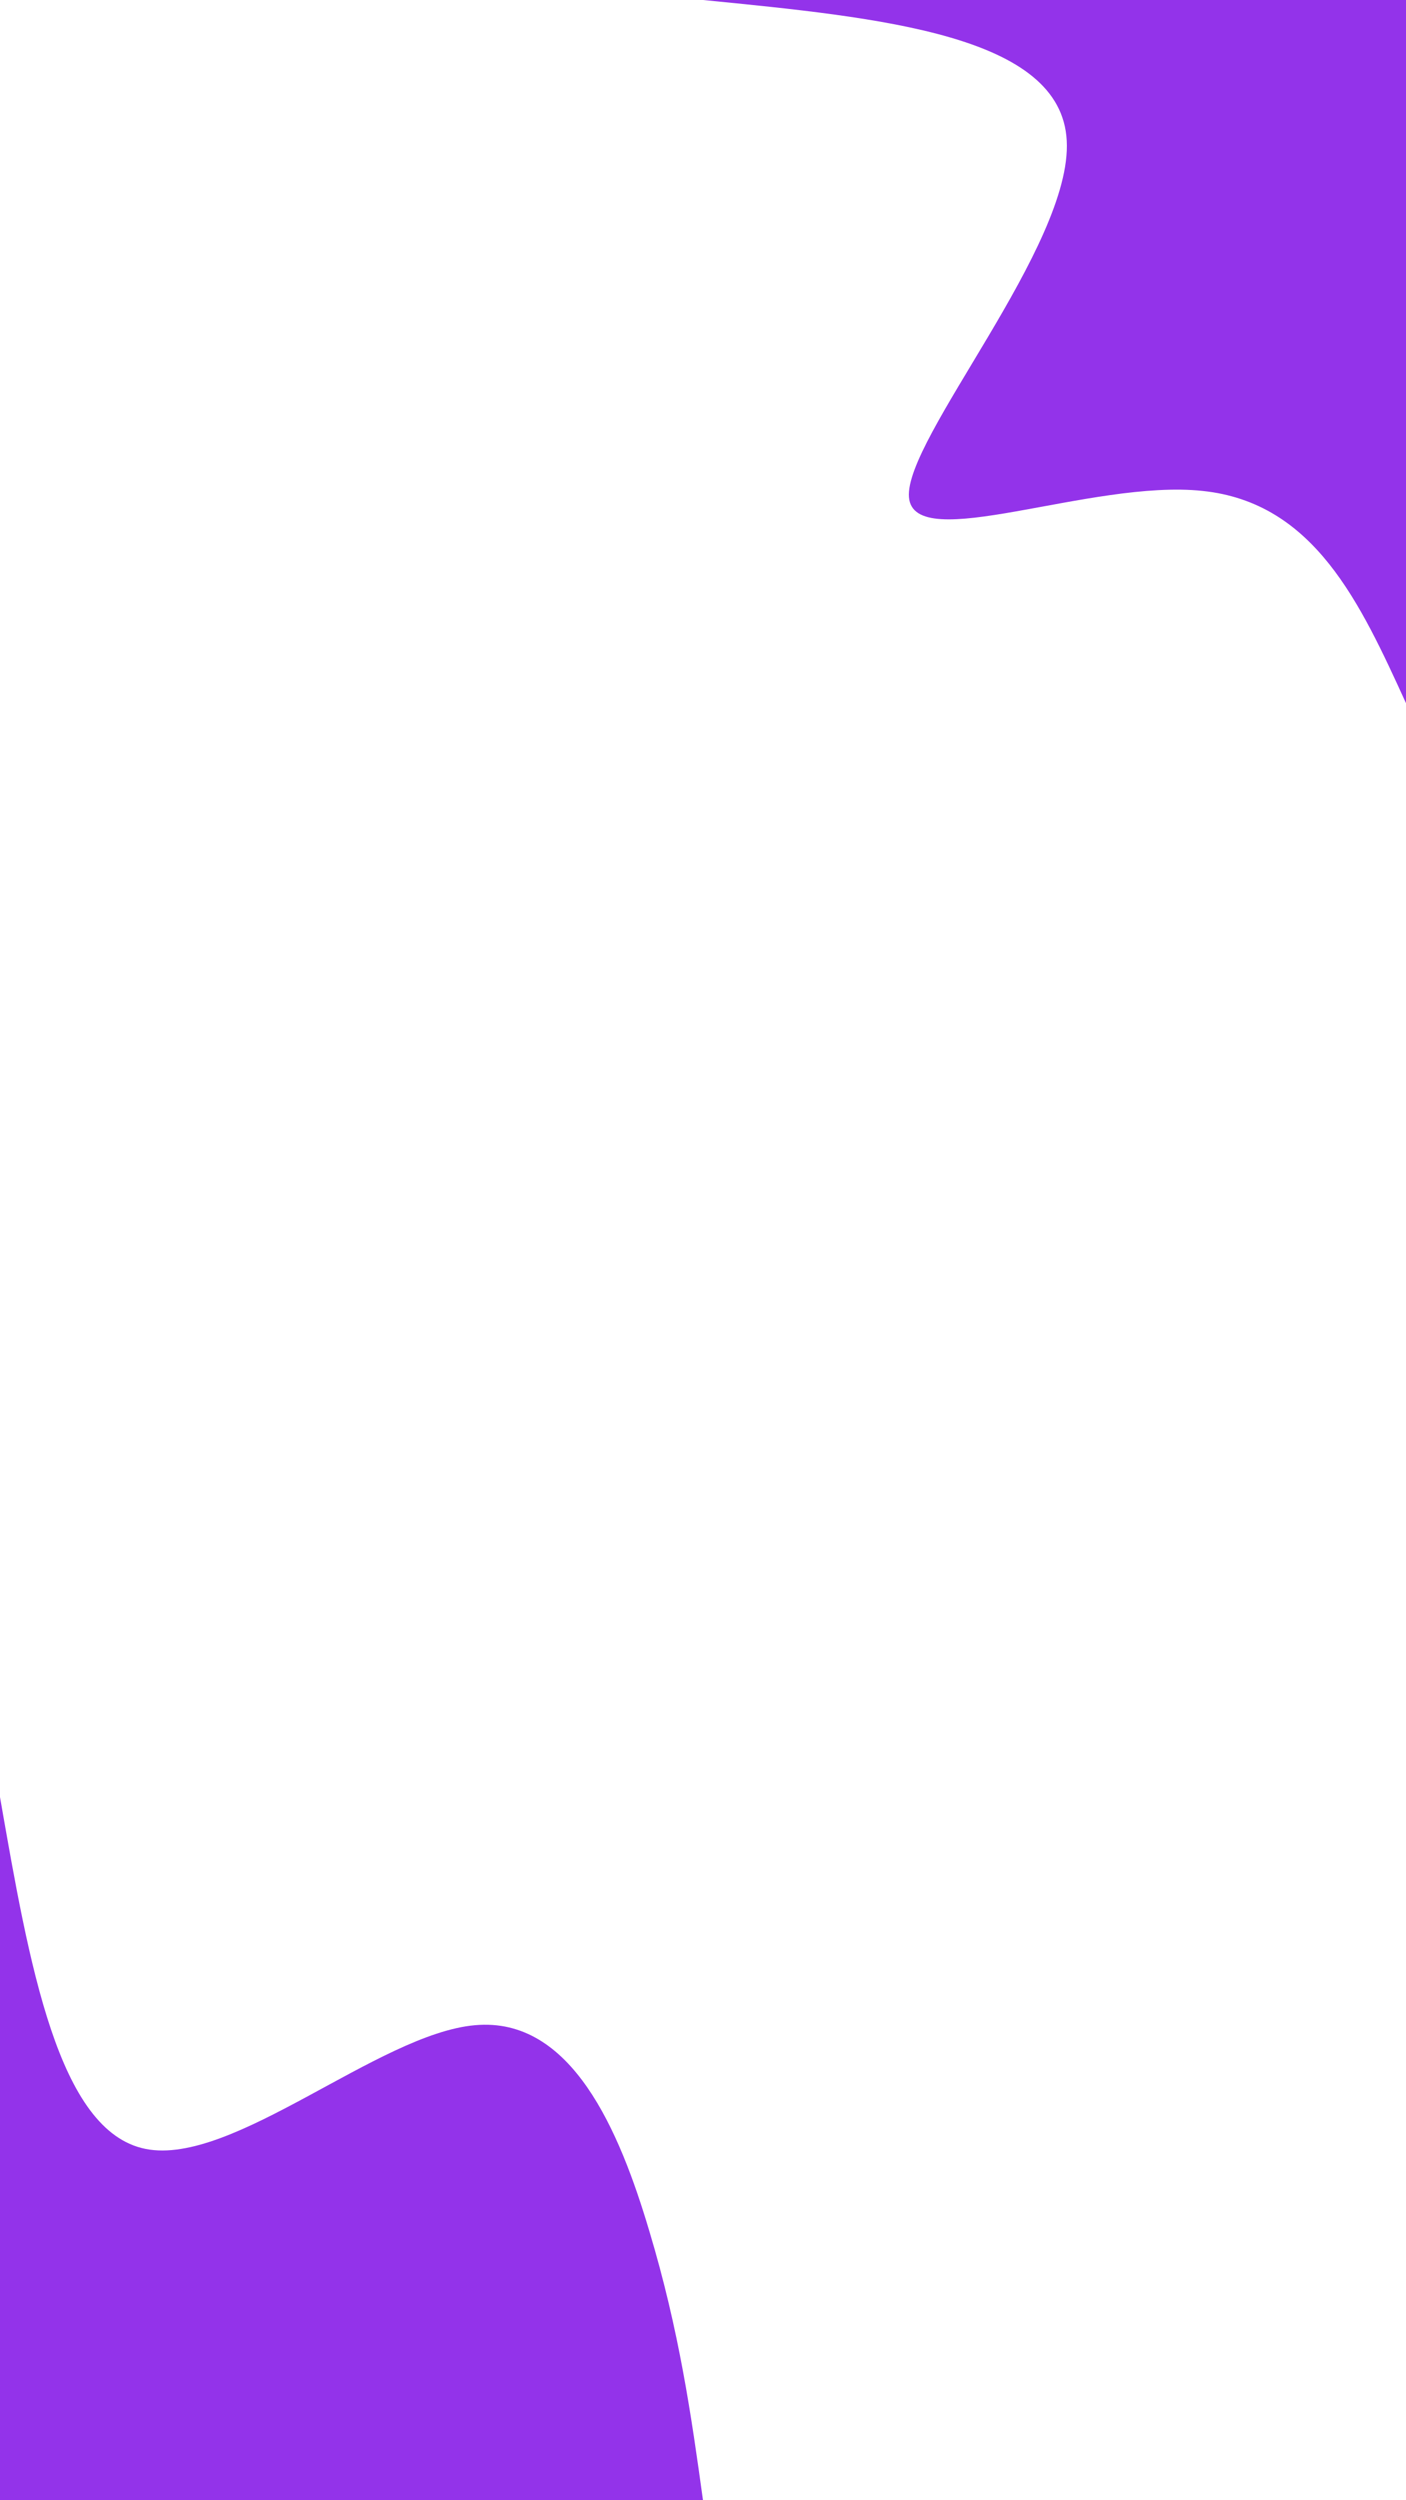 <svg id="visual" viewBox="0 0 540 960" width="540" height="960" xmlns="http://www.w3.org/2000/svg" xmlns:xlink="http://www.w3.org/1999/xlink" version="1.1"><rect x="0" y="0" width="540" height="960" fill="#fff"></rect><defs><linearGradient id="grad1_0" x1="0%" y1="0%" x2="100%" y2="100%"><stop offset="30%" stop-color="#ffffff" stop-opacity="1"></stop><stop offset="70%" stop-color="#ffffff" stop-opacity="1"></stop></linearGradient></defs><defs><linearGradient id="grad2_0" x1="0%" y1="0%" x2="100%" y2="100%"><stop offset="30%" stop-color="#ffffff" stop-opacity="1"></stop><stop offset="70%" stop-color="#ffffff" stop-opacity="1"></stop></linearGradient></defs><g transform="translate(540, 0)"><path d="M0 270C-17.6 231.5 -35.2 193 -78.1 188.5C-120.9 183.9 -189.1 213.3 -190.9 190.9C-192.7 168.5 -128.1 94.4 -130.3 54C-132.4 13.5 -201.2 6.8 -270 0L0 0Z" fill="#9333EA"></path></g><g transform="translate(0, 960)"><path d="M0 -270C11.2 -205.8 22.3 -141.6 55.9 -134.9C89.4 -128.2 145.3 -179.1 182.4 -182.4C219.6 -185.8 238 -141.6 249.4 -103.3C260.9 -65 265.5 -32.5 270 0L0 0Z" fill="#9333EA"></path></g></svg>